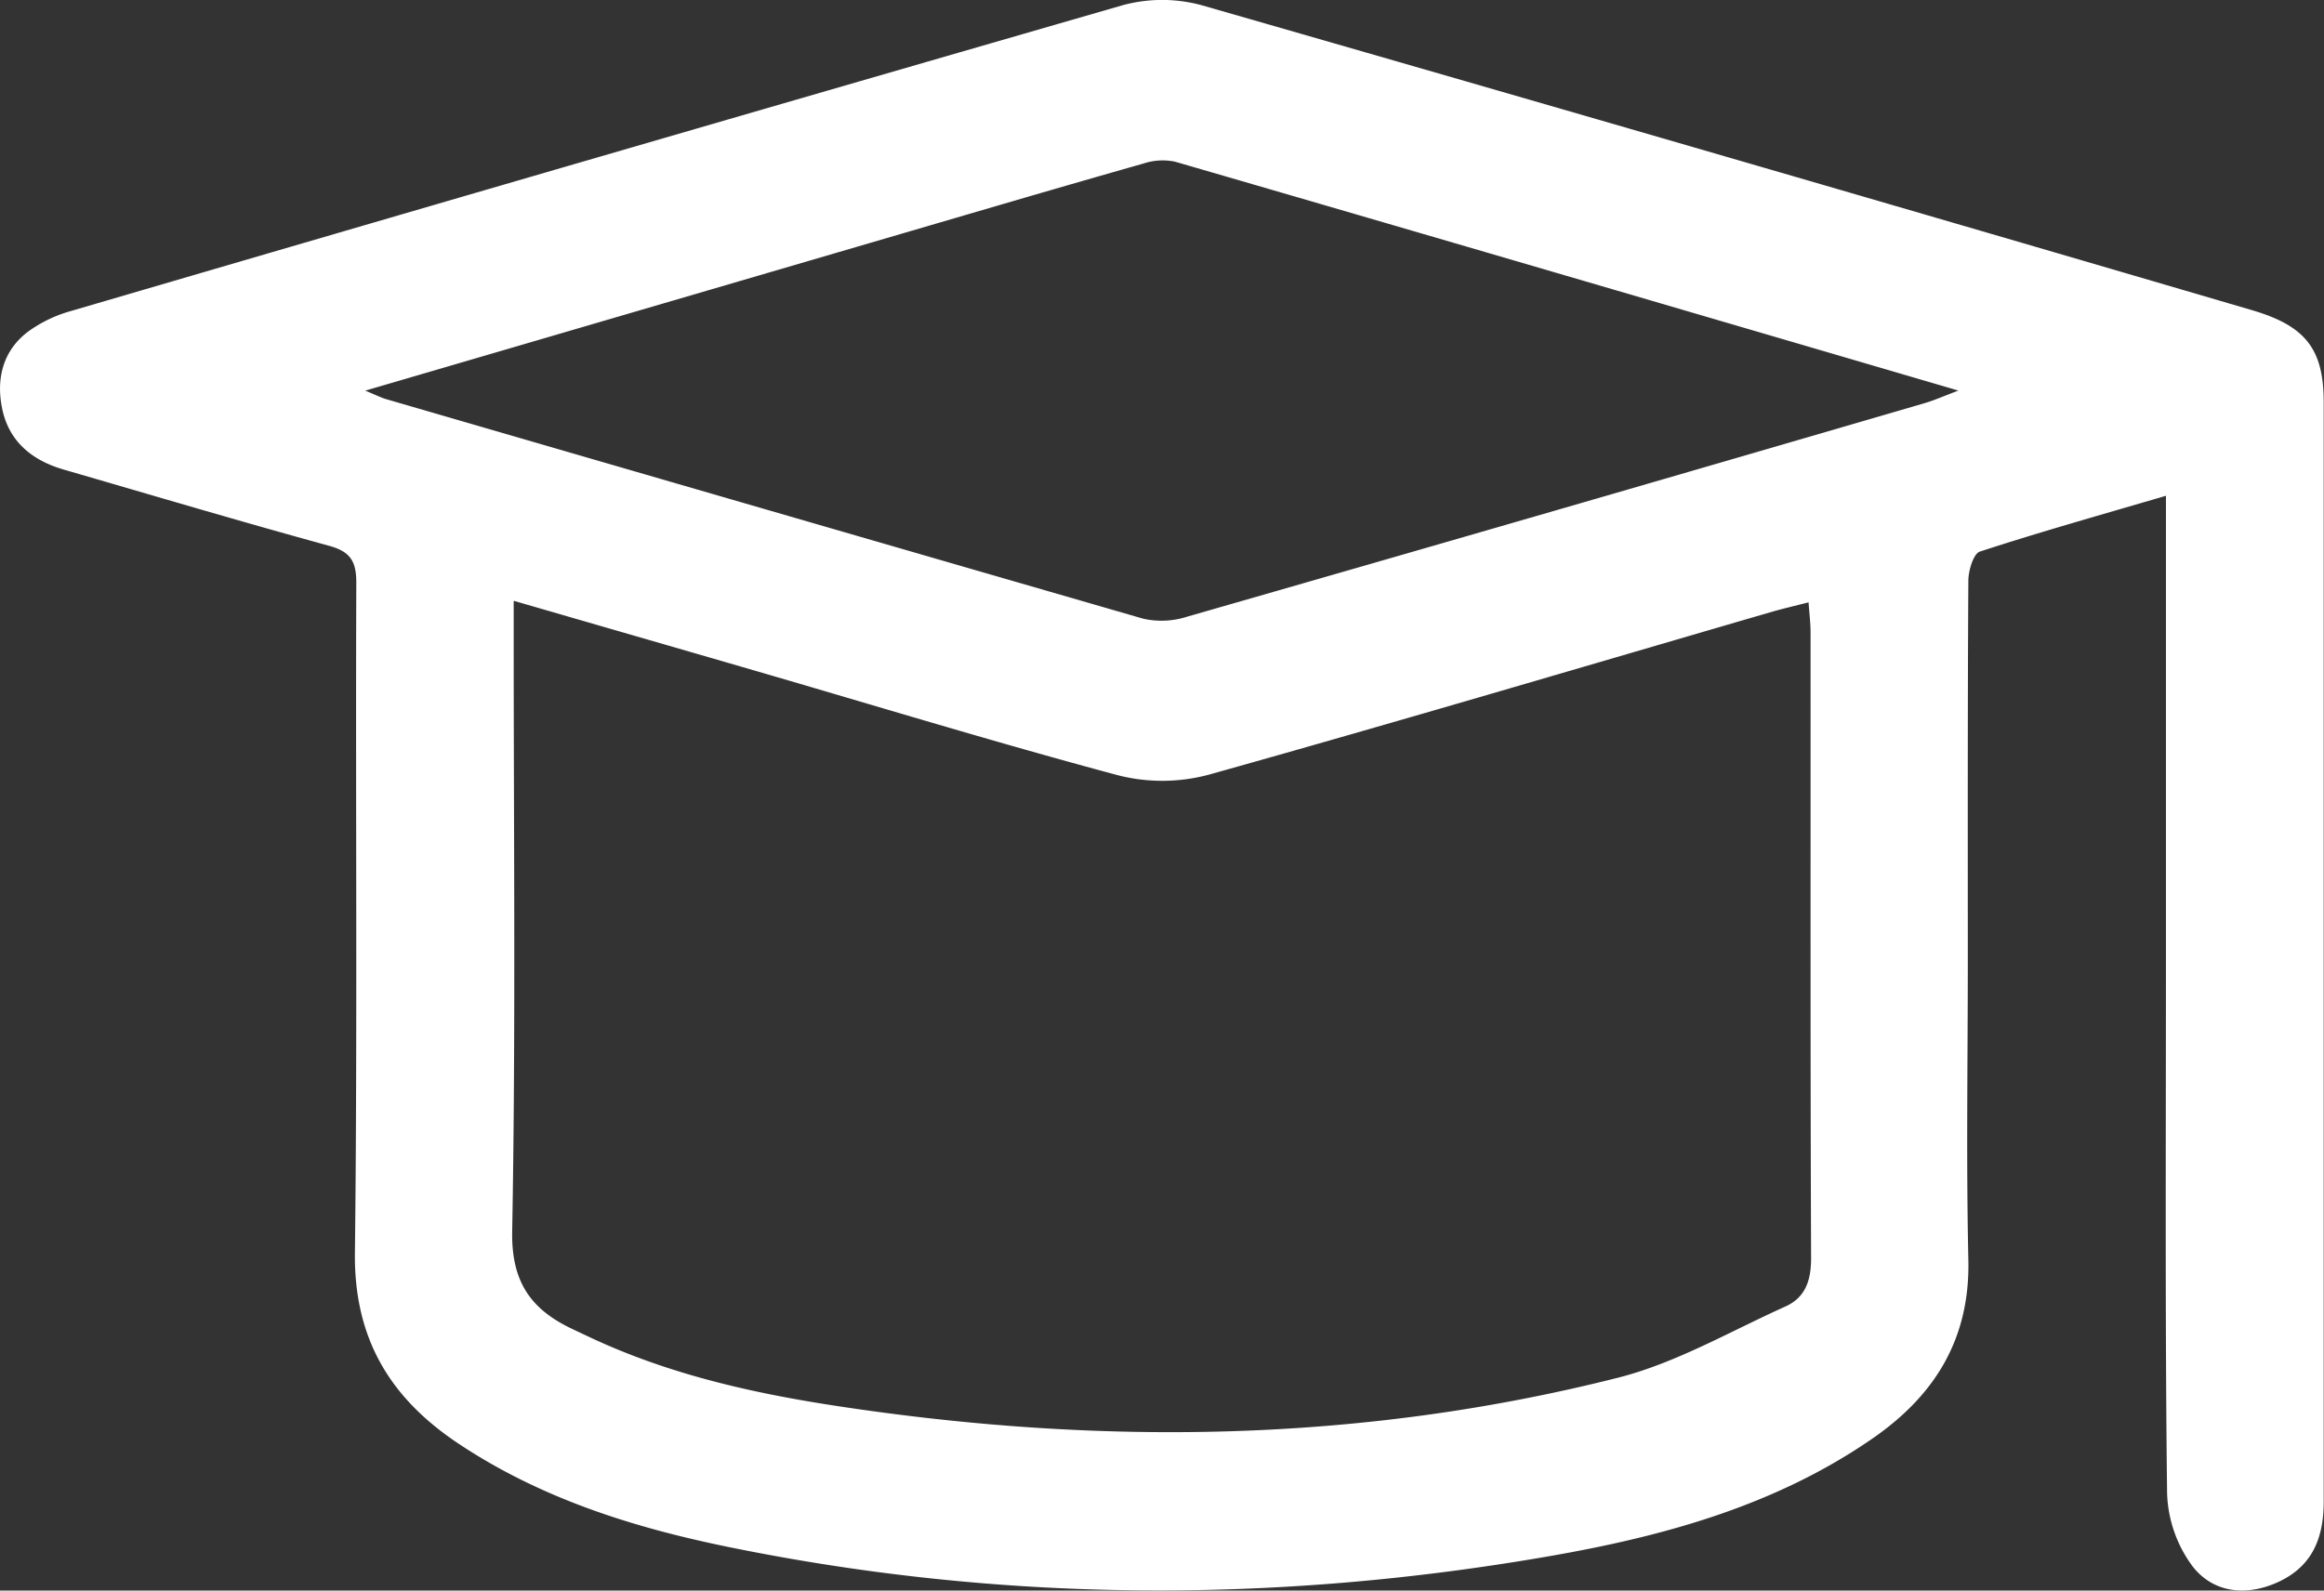 <svg id="Calque_1" data-name="Calque 1" xmlns="http://www.w3.org/2000/svg" viewBox="0 0 386.59 264.66"><rect x="0" y="0" width="386.59" height="264.66" fill="#333333" stroke="none"/><path d="M360.35,82.48c-10.66,3.13-20.89,6-31,9.3-1.08.35-1.91,3.15-1.92,4.82-.13,21-.09,42-.09,63,0,16.67-.28,33.34.09,50,.3,13.17-5.56,22.6-16,29.8-16.15,11.15-34.65,16.22-53.57,19.52-45.6,7.94-91.23,7.78-136.64-1.5-15.87-3.24-31.27-8.08-45-17.24-11.37-7.58-17.34-17.5-17.18-31.69.43-37.16.09-74.33.23-111.5,0-3.59-.95-5.19-4.55-6.18C40,86.78,25.3,82.4,10.58,78.13c-5.16-1.5-9-4.57-10.18-9.94-1.09-5,0-9.78,4.26-13a22.3,22.3,0,0,1,7.11-3.43Q99.25,26.14,186.82.85A25,25,0,0,1,200,.9Q287.33,26,374.54,51.59c8.92,2.6,12,6.43,12,15.3q0,91.5,0,183c0,6.05-1.9,10.78-7.65,13.39-5.31,2.4-10.73,1.74-14.14-2.62a21.5,21.5,0,0,1-4.26-12.17c-.35-29.5-.19-59-.19-88.5V82.48ZM85.45,100v6.4c0,32.83.35,65.67-.25,98.49-.15,8.46,3.14,13,10,16.25l3.16,1.49c13,6.06,26.73,9.17,40.77,11.31,43.61,6.64,87,6.19,130-4.69,9.67-2.45,18.63-7.7,27.84-11.84,3.39-1.52,4.32-4.4,4.3-8.18-.14-34.66-.07-69.32-.09-104,0-1.56-.2-3.12-.33-5-2.29.58-4.06,1-5.79,1.48-31.33,9.12-62.62,18.41-94,27.2a29.86,29.86,0,0,1-15.05.1c-20.25-5.42-40.31-11.56-60.45-17.42-13.07-3.8-26.16-7.57-40-11.59M60.76,65c1.93.8,2.65,1.17,3.42,1.4q63,18.33,126,36.55a13.86,13.86,0,0,0,7.24-.32Q258.8,85,320.1,67.1c1.62-.47,3.18-1.17,5.67-2.11C281.64,52.06,238.56,39.42,195.45,26.9a10.14,10.14,0,0,0-5.3.33c-13,3.68-25.88,7.48-38.81,11.26L60.76,65" transform="translate(0 0)" style="fill:#fff"/></svg>